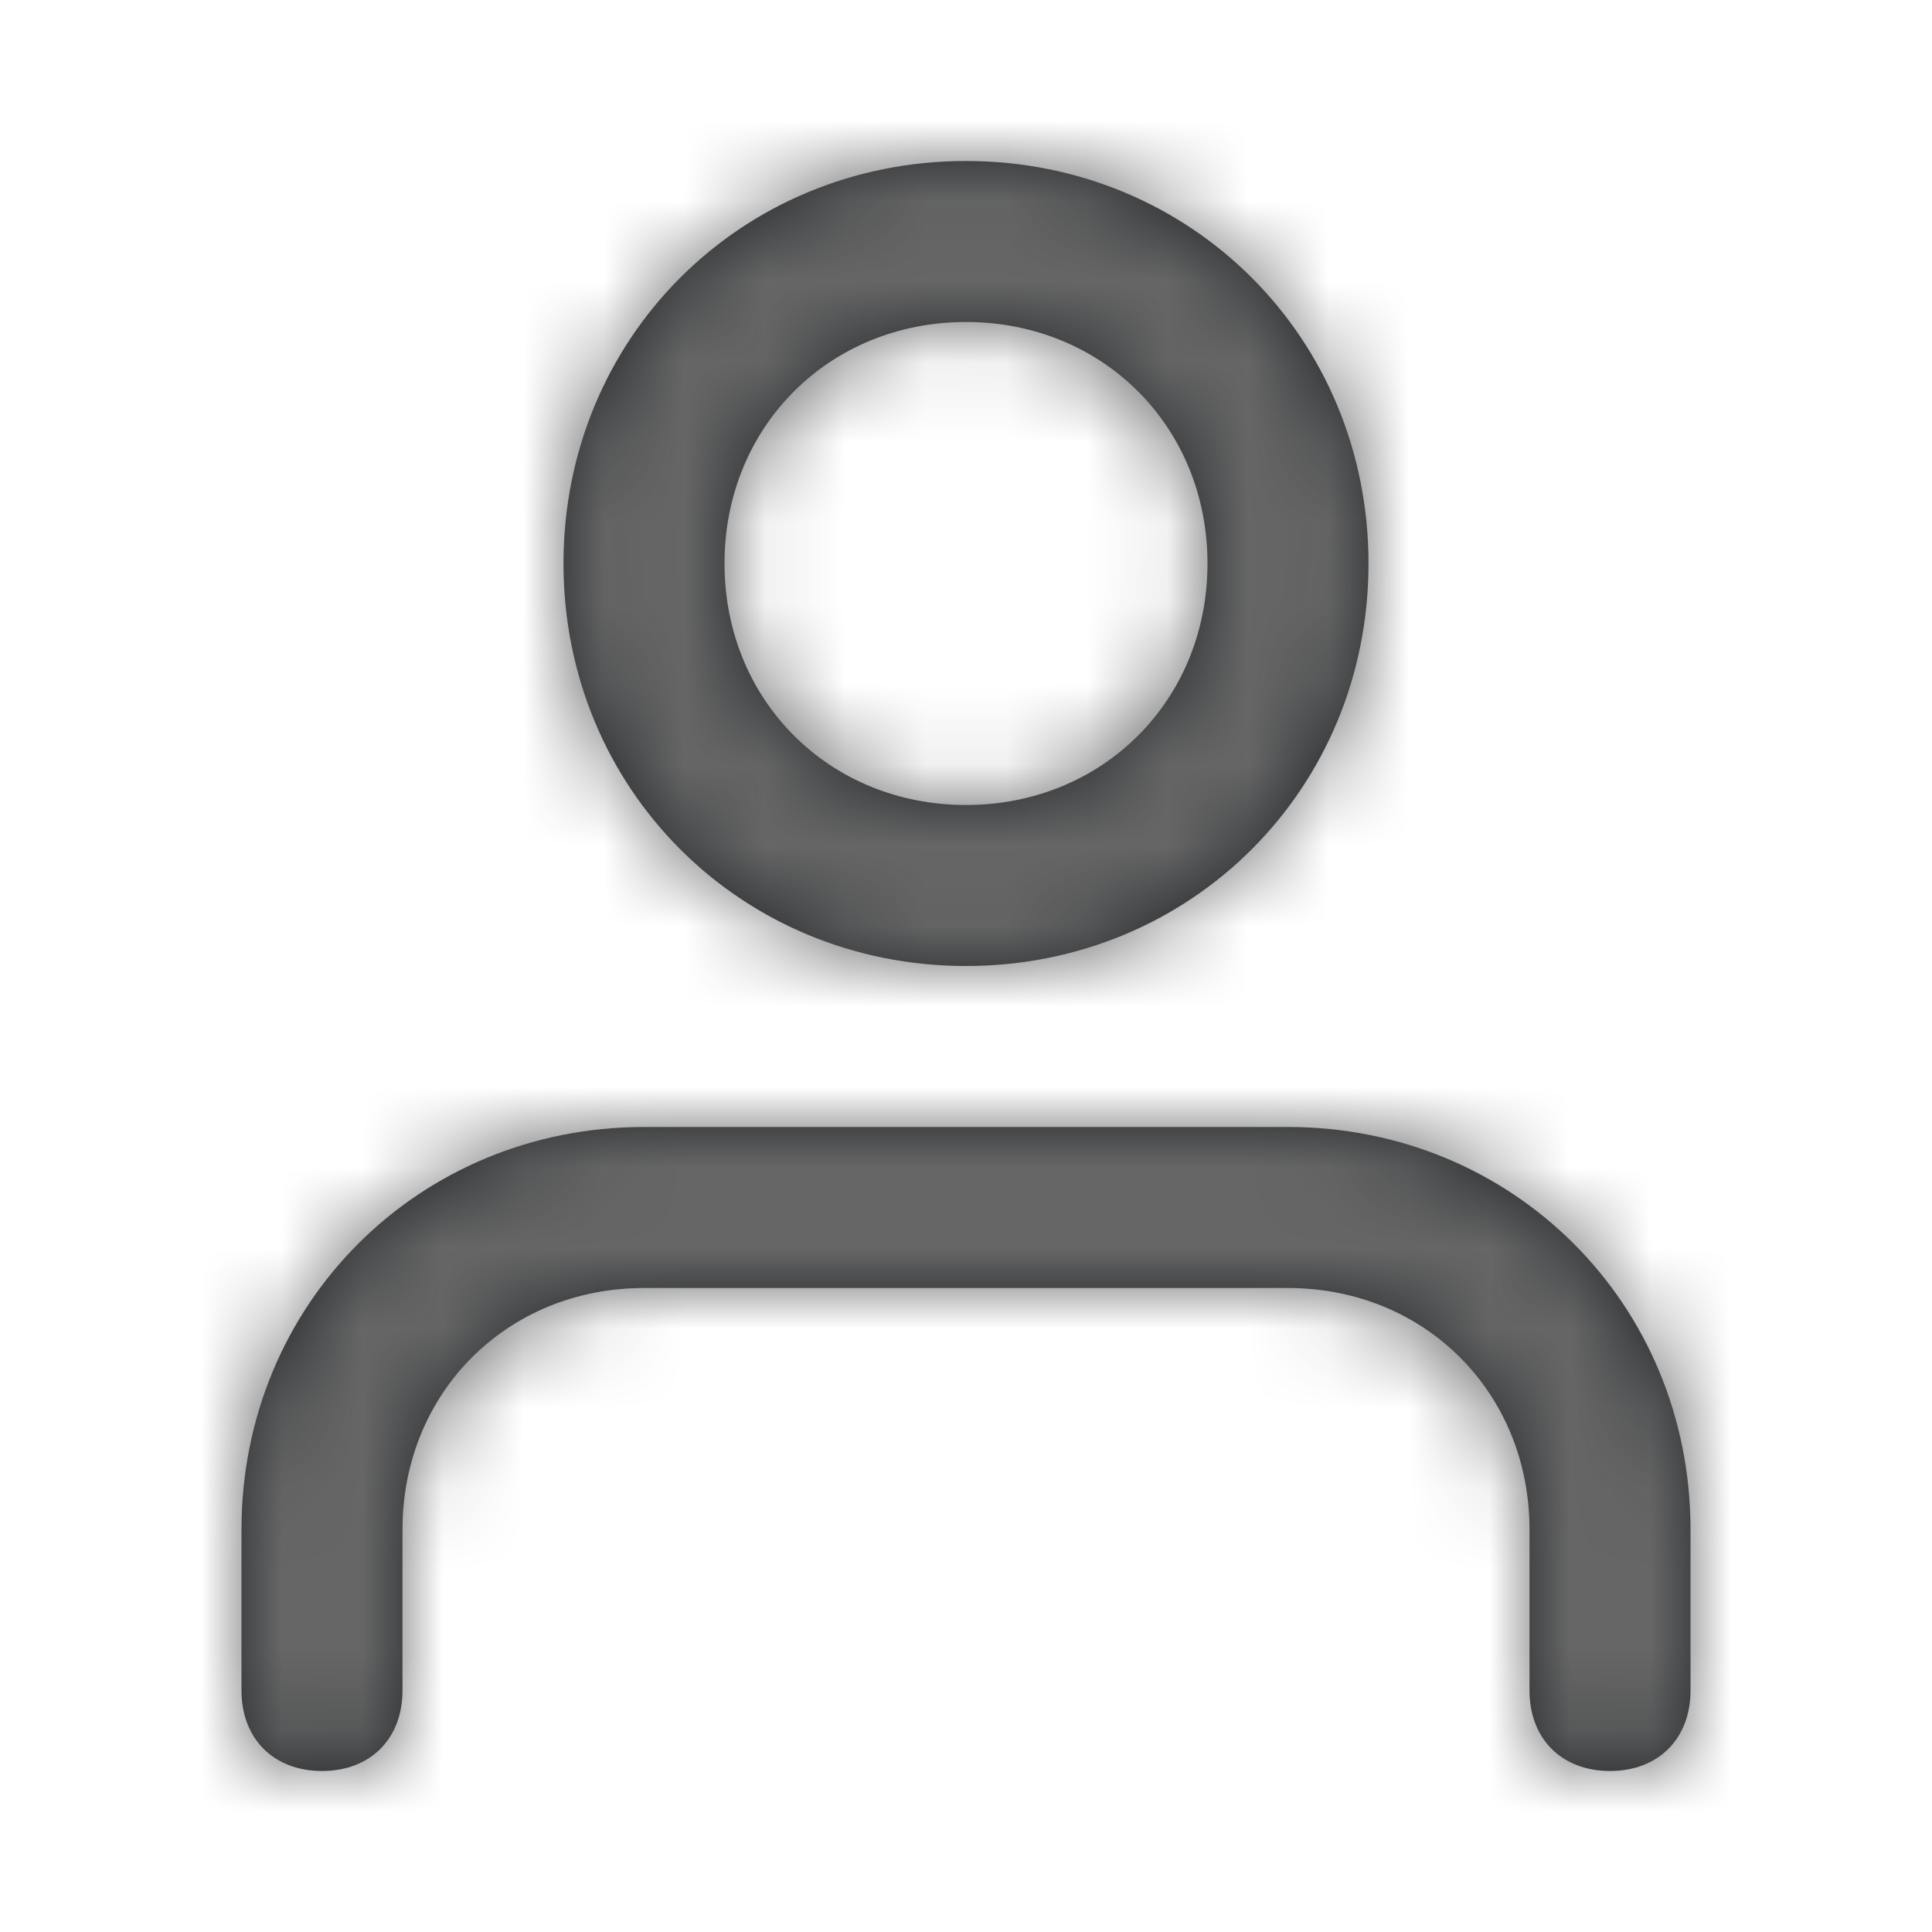 <svg width="24" height="24" viewBox="0 0 24 24" fill="none" xmlns="http://www.w3.org/2000/svg" xmlns:xlink="http://www.w3.org/1999/xlink">
	<desc>
			Created with Pixso.
	</desc>
	<defs/>
	<rect width="24" height="24" fill="#FFFFFF" fill-opacity="0"/>
	<path d="M7 7C7 4.2 9.2 2 12 2C14.8 2 17 4.2 17 7C17 9.8 14.8 12 12 12C9.2 12 7 9.8 7 7ZM12 10C10.3 10 9 8.7 9 7C9 5.3 10.3 4 12 4C13.7 4 15 5.3 15 7C15 8.7 13.7 10 12 10ZM21 21L21 19C21 16.2 18.8 14 16 14L8 14C5.2 14 3 16.2 3 19L3 21C3 21.6 3.4 22 4 22C4.6 22 5 21.6 5 21L5 19C5 17.3 6.3 16 8 16L16 16C17.7 16 19 17.3 19 19L19 21C19 21.6 19.4 22 20 22C20.6 22 21 21.6 21 21Z" clip-rule="evenodd" fill="#212529" fill-opacity="1" fill-rule="evenodd"/>
	<mask id="mask16_299" mask-type="alpha" maskUnits="userSpaceOnUse" x="3" y="2" width="18" height="20">
		<path d="M7 7C7 4.2 9.2 2 12 2C14.8 2 17 4.2 17 7C17 9.8 14.8 12 12 12C9.2 12 7 9.8 7 7ZM12 10C10.3 10 9 8.7 9 7C9 5.3 10.3 4 12 4C13.7 4 15 5.3 15 7C15 8.7 13.7 10 12 10ZM21 21L21 19C21 16.2 18.8 14 16 14L8 14C5.2 14 3 16.2 3 19L3 21C3 21.6 3.4 22 4 22C4.6 22 5 21.6 5 21L5 19C5 17.3 6.3 16 8 16L16 16C17.7 16 19 17.3 19 19L19 21C19 21.6 19.4 22 20 22C20.6 22 21 21.6 21 21Z" clip-rule="evenodd" fill="#666666" fill-opacity="1" fill-rule="evenodd"/>
	</mask>
	<g mask="url(#mask16_299)">
		<rect width="24" height="24" fill="#FFFFFF" fill-opacity="0"/>
		<path d="M0 0L24 0L24 24L0 24L0 0Z" fill="#666666" fill-opacity="1" fill-rule="evenodd"/>
	</g>
</svg>
